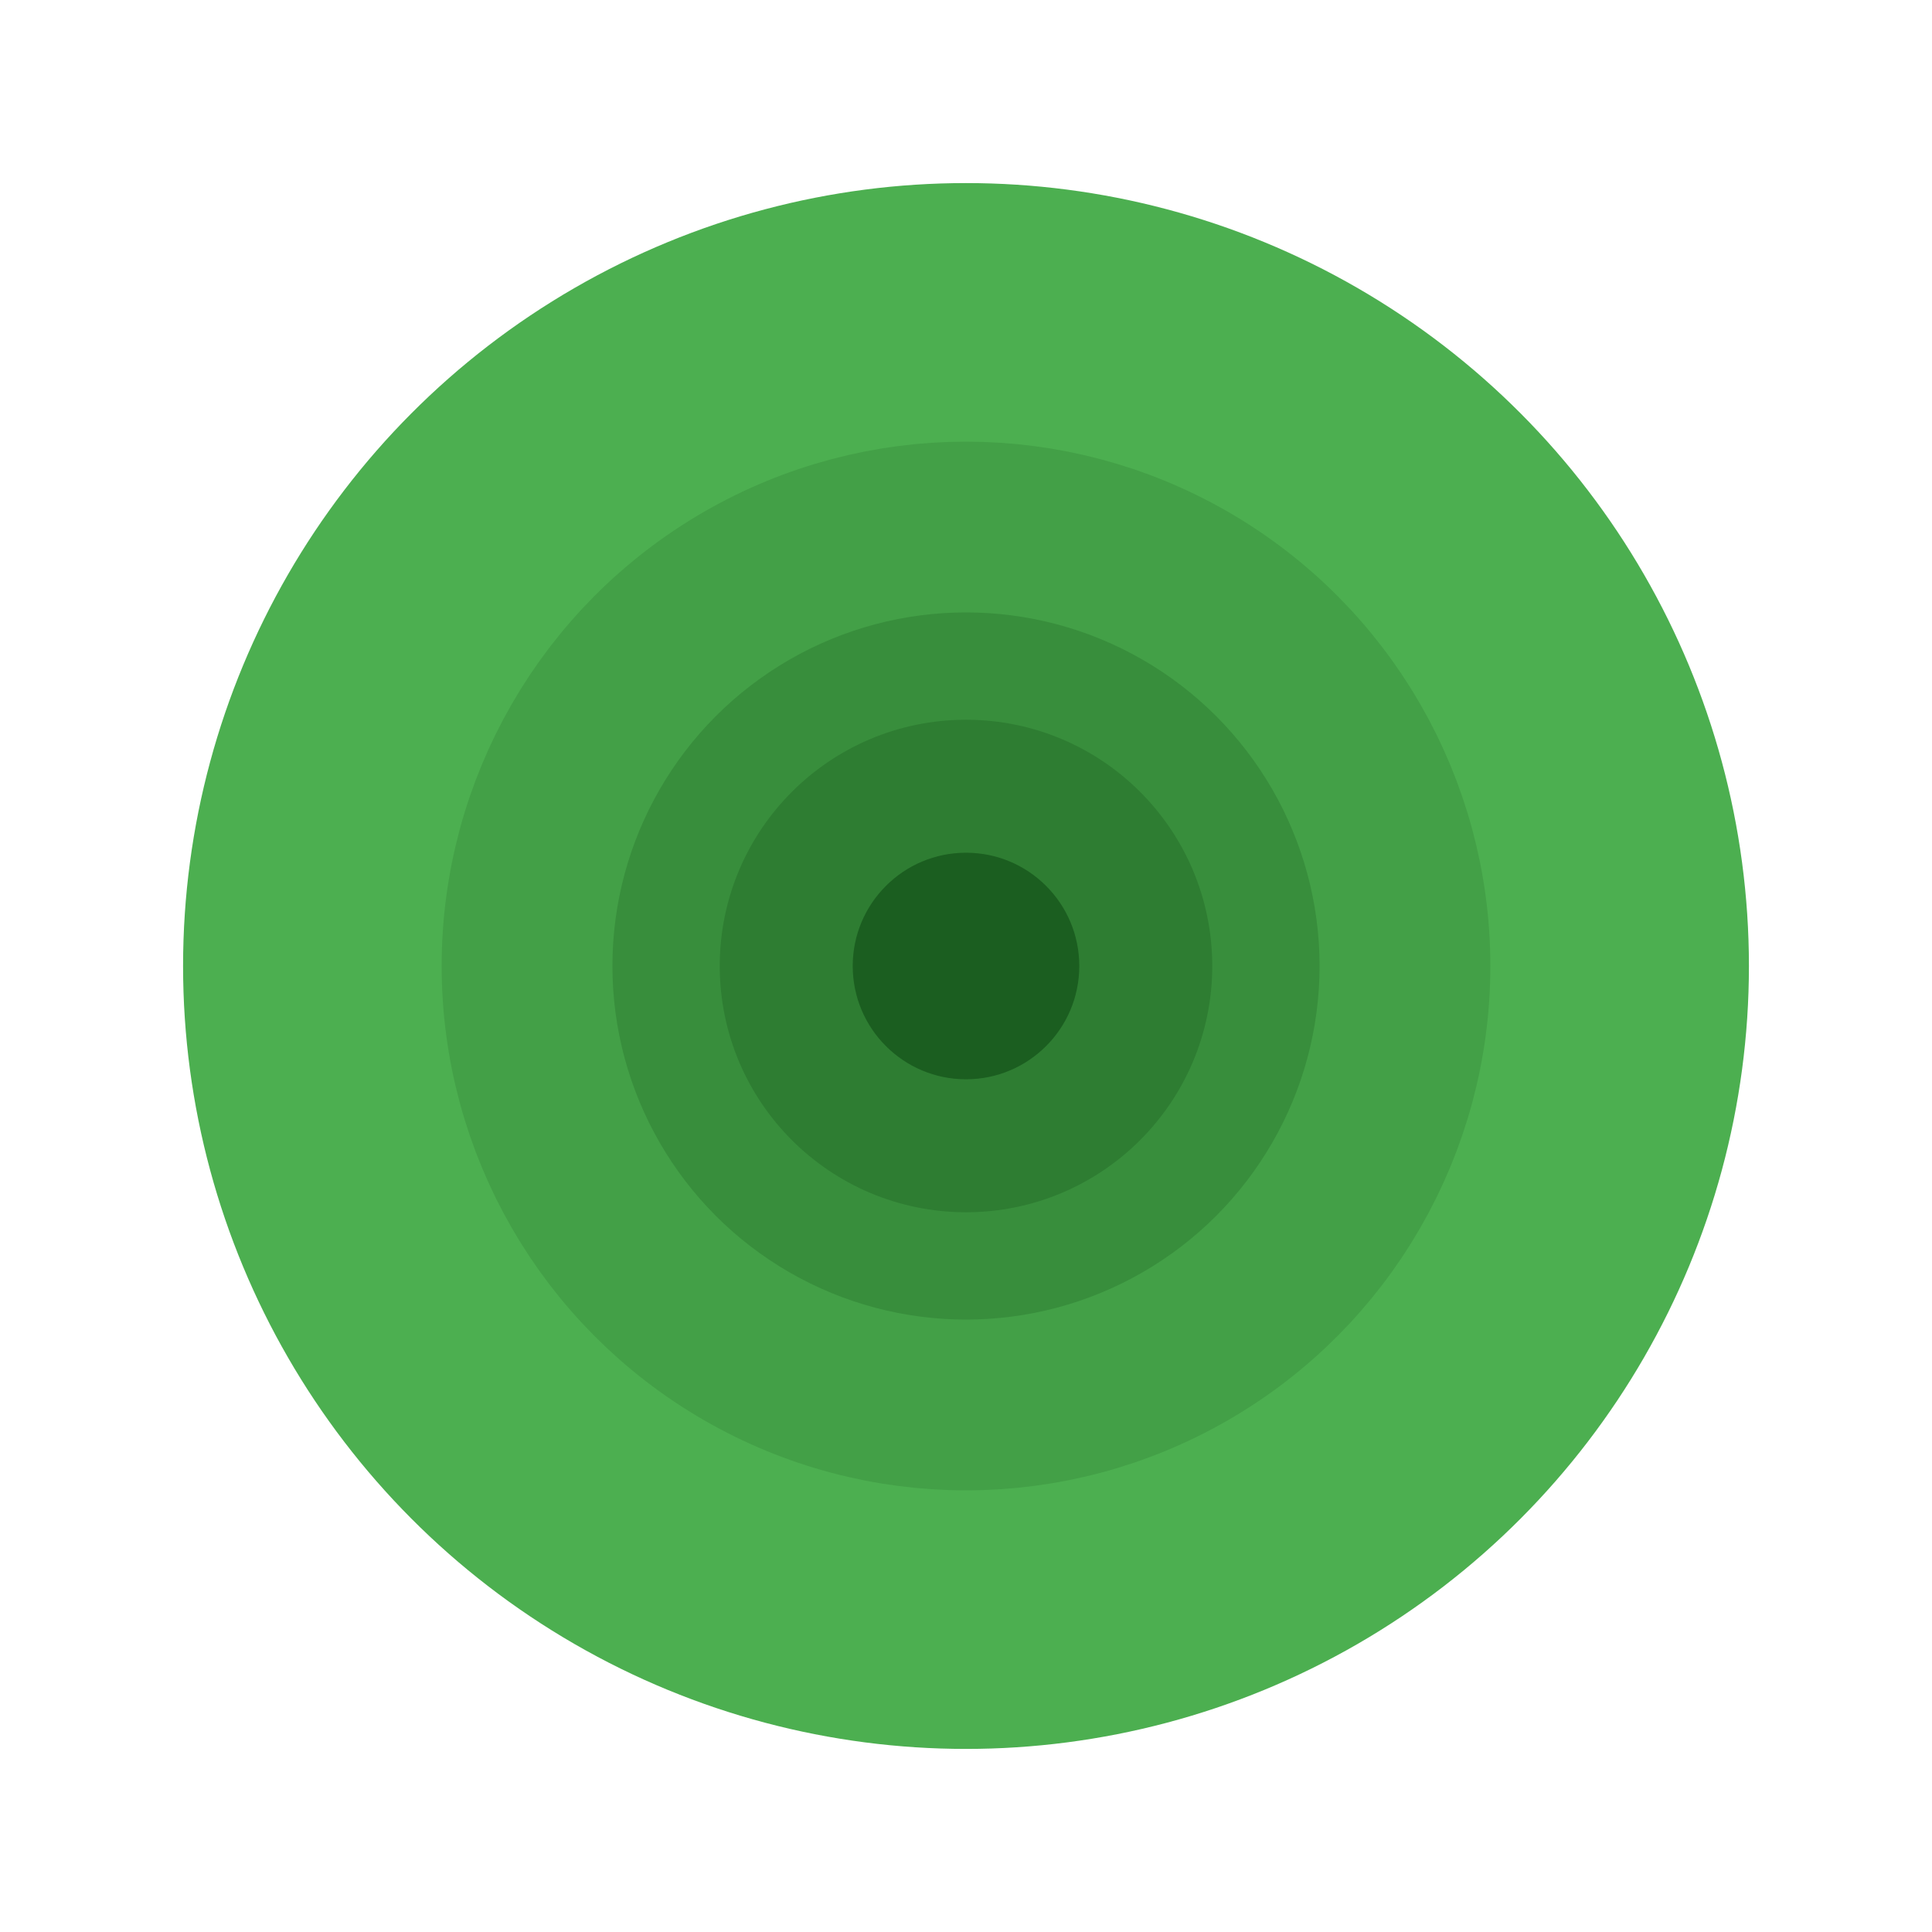 <?xml version="1.0" encoding="UTF-8" standalone="no"?>
<!-- Created with Inkscape (http://www.inkscape.org/) -->

<svg
   xmlns:dc="http://purl.org/dc/elements/1.1/"
   xmlns:cc="http://creativecommons.org/ns#"
   xmlns:rdf="http://www.w3.org/1999/02/22-rdf-syntax-ns#"
   xmlns:svg="http://www.w3.org/2000/svg"
   xmlns="http://www.w3.org/2000/svg"
   xmlns:sodipodi="http://sodipodi.sourceforge.net/DTD/sodipodi-0.dtd"
   xmlns:inkscape="http://www.inkscape.org/namespaces/inkscape"
   width="50"
   height="50"
   viewBox="0 0 50 50"
   id="svg2"
   version="1.1"
   inkscape:version="0.91 r13725"
   sodipodi:docname="player_O_k.svg"
   inkscape:export-filename="/mnt/ExpansionHD/Clients/Apps/TicTacToe3/web/img/cursor_O_k.png"
   inkscape:export-xdpi="111.04"
   inkscape:export-ydpi="111.04">
  <defs
     id="defs4" />
  <sodipodi:namedview
     id="base"
     pagecolor="#ffffff"
     bordercolor="#666666"
     borderopacity="1.0"
     inkscape:pageopacity="0.0"
     inkscape:pageshadow="2"
     inkscape:zoom="7.9195959"
     inkscape:cx="14.874526"
     inkscape:cy="27.464957"
     inkscape:document-units="px"
     inkscape:current-layer="layer1"
     showgrid="false"
     units="px" />
  <g
     inkscape:label="Layer 1"
     inkscape:groupmode="layer"
     id="layer1"
     transform="translate(0,-1002.362)">
    <circle
       style="opacity:1;fill:none;fill-opacity:0.896;fill-rule:nonzero;stroke:#4caf50;stroke-width:7;stroke-linecap:square;stroke-linejoin:miter;stroke-miterlimit:4;stroke-dasharray:none;stroke-opacity:1"
       id="path4136"
       cx="25"
       cy="1027.362"
       r="16.762" />
    <circle
       style="opacity:1;fill:none;fill-opacity:0.896;fill-rule:nonzero;stroke:#8bcff0;stroke-width:3.118;stroke-linecap:square;stroke-linejoin:miter;stroke-miterlimit:4;stroke-dasharray:none;stroke-opacity:0"
       id="path4136-1-6"
       cx="25"
       cy="1027.362"
       r="7.465" />
    <circle
       style="opacity:1;fill:none;fill-opacity:0.896;fill-rule:nonzero;stroke:#43a047;stroke-width:4.688;stroke-linecap:square;stroke-linejoin:miter;stroke-miterlimit:4;stroke-dasharray:none;stroke-opacity:1"
       id="path4136-5"
       cx="25"
       cy="1027.362"
       r="11.226" />
    <circle
       style="opacity:1;fill:none;fill-opacity:0.896;fill-rule:nonzero;stroke:#388e3c;stroke-width:3.161;stroke-linecap:square;stroke-linejoin:miter;stroke-miterlimit:4;stroke-dasharray:none;stroke-opacity:1"
       id="path4136-5-8"
       cx="25"
       cy="1027.362"
       r="7.57" />
    <circle
       style="opacity:1;fill:none;fill-opacity:0.896;fill-rule:nonzero;stroke:#2e7d32;stroke-width:2.202;stroke-linecap:square;stroke-linejoin:miter;stroke-miterlimit:4;stroke-dasharray:none;stroke-opacity:1"
       id="path4136-5-8-5"
       cx="25"
       cy="1027.362"
       r="5.272" />
    <circle
       style="opacity:1;fill:#1b5e20;fill-opacity:1;fill-rule:nonzero;stroke:#2e7d32;stroke-width:1.547;stroke-linecap:square;stroke-linejoin:miter;stroke-miterlimit:4;stroke-dasharray:none;stroke-opacity:1"
       id="path4136-5-8-5-8"
       cx="25"
       cy="1027.362"
       r="3.705" />
  </g>
</svg>
